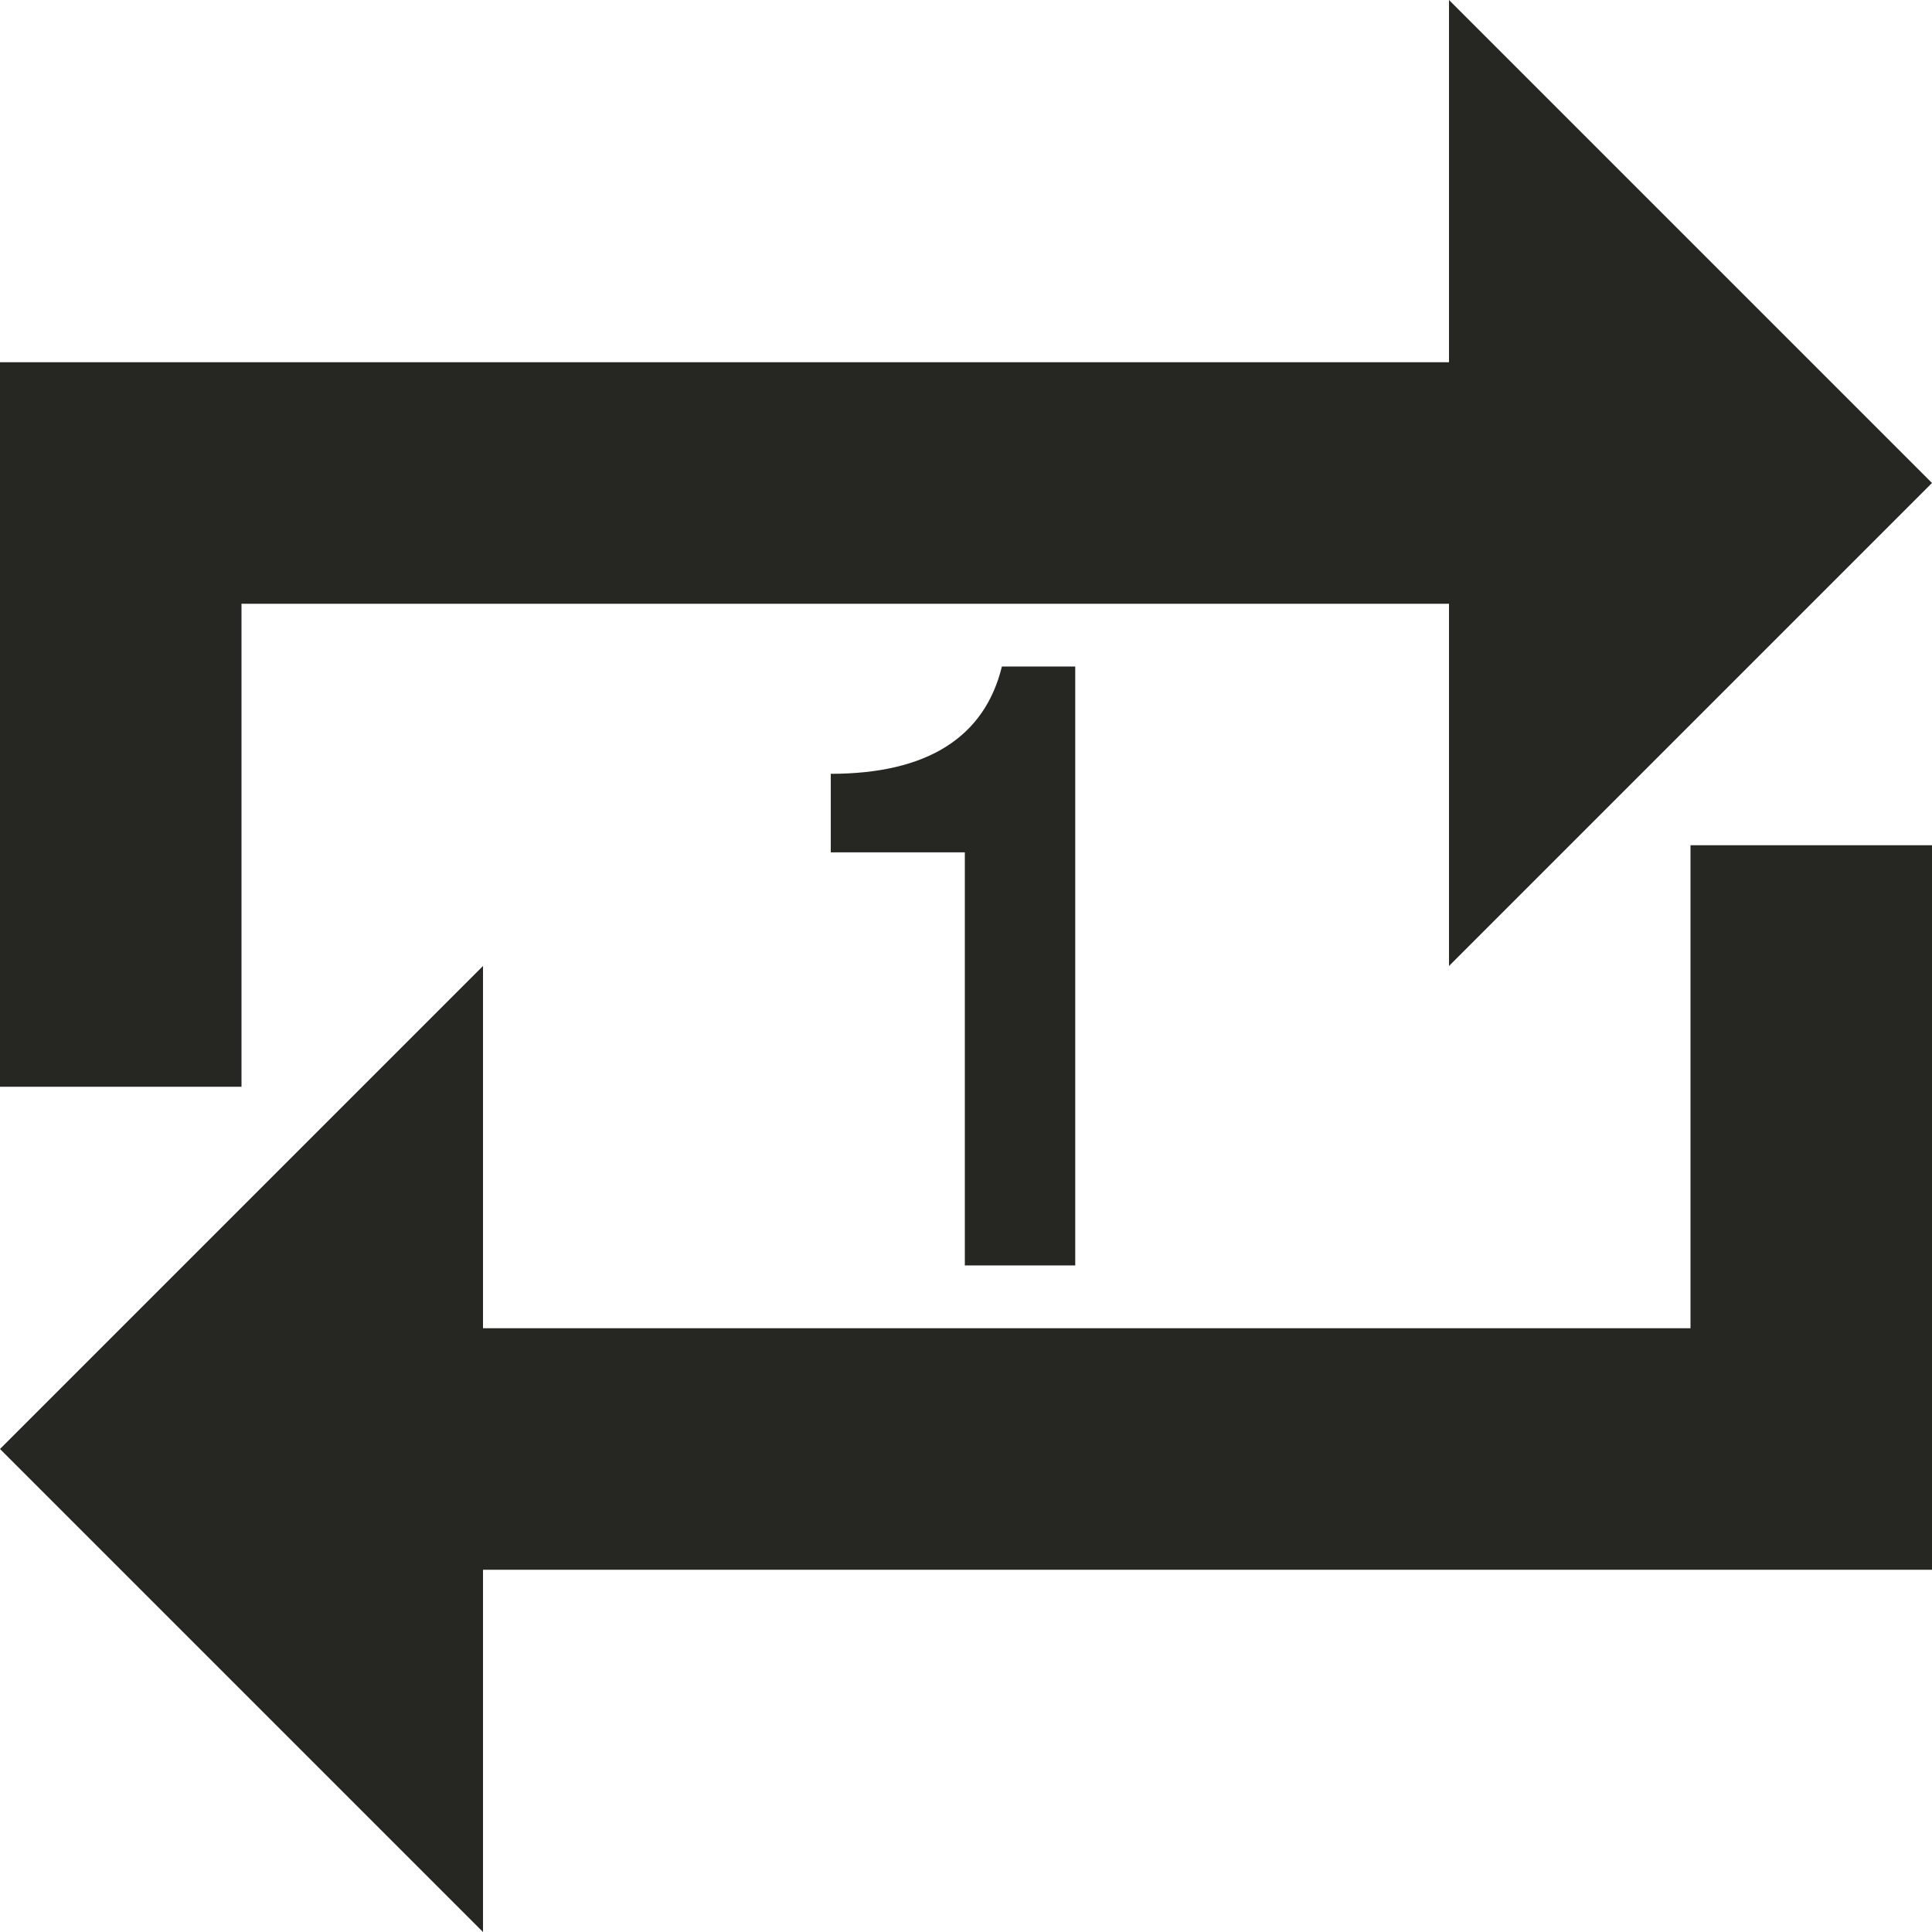 <?xml version="1.0" encoding="UTF-8" standalone="no"?>
<svg
   xmlns:dc="http://purl.org/dc/elements/1.1/"
   xmlns:cc="http://creativecommons.org/ns#"
   xmlns:rdf="http://www.w3.org/1999/02/22-rdf-syntax-ns#"
   xmlns:svg="http://www.w3.org/2000/svg"
   xmlns="http://www.w3.org/2000/svg"
   xmlns:sodipodi="http://sodipodi.sourceforge.net/DTD/sodipodi-0.dtd"
   xmlns:inkscape="http://www.inkscape.org/namespaces/inkscape"
   t="1619957758360"
   class="icon"
   viewBox="0 0 1024 1024"
   version="1.1"
   p-id="22828"
   width="200"
   height="200"
   id="svg16"
   sodipodi:docname="loop_one.svg"
   inkscape:version="0.92.4 (5da689c313, 2019-01-14)">
  <sodipodi:namedview
     pagecolor="#ffffff"
     bordercolor="#666666"
     borderopacity="1"
     objecttolerance="10"
     gridtolerance="10"
     guidetolerance="10"
     inkscape:pageopacity="0"
     inkscape:pageshadow="2"
     inkscape:window-width="1280"
     inkscape:window-height="683"
     id="namedview18"
     showgrid="false"
     inkscape:snap-smooth-nodes="false"
     inkscape:snap-midpoints="false"
     inkscape:snap-object-midpoints="true"
     inkscape:zoom="2.44"
     inkscape:cx="179.91803"
     inkscape:cy="100"
     inkscape:window-x="0"
     inkscape:window-y="0"
     inkscape:window-maximized="1"
     inkscape:current-layer="svg16"
     inkscape:snap-nodes="false" />
  <defs
     id="defs12">
    <style
       type="text/css"
       id="style10" />
  </defs>
  <path
     d="M128 320l640 0 0 192 256-256-256-256 0 192-768 0 0 384 128 0zM896 704l-640 0 0-192-256 256 256 256 0-192 768 0 0-384-128 0z"
     p-id="22829"
     id="path14"
     fill="#336699"
     style="fill:#262623;fill-opacity:1" />
  <g
     aria-label="1"
     transform="matrix(10.449,0,0,11.193,-490.969,-528.87)"
     style="font-style:normal;font-variant:normal;font-weight:bold;font-stretch:normal;font-size:40px;line-height:1.25;font-family:'Nimbus Sans L';-inkscape-font-specification:'Nimbus Sans L, Bold';font-variant-ligatures:normal;font-variant-caps:normal;font-variant-numeric:normal;font-feature-settings:normal;text-align:center;letter-spacing:0px;word-spacing:0px;writing-mode:lr-tb;text-anchor:middle;fill:#262623;fill-opacity:1;stroke:none"
     id="flowRoot22">
    <path
       d="m 95.928,87.612 v 19.56 h 5.6 V 78.812 h -3.72 c -0.88,3.36 -3.8,5.08 -8.68,5.08 v 3.72 z"
       style="fill:#262623;fill-opacity:1"
       id="path4579" />
  </g>
</svg>
